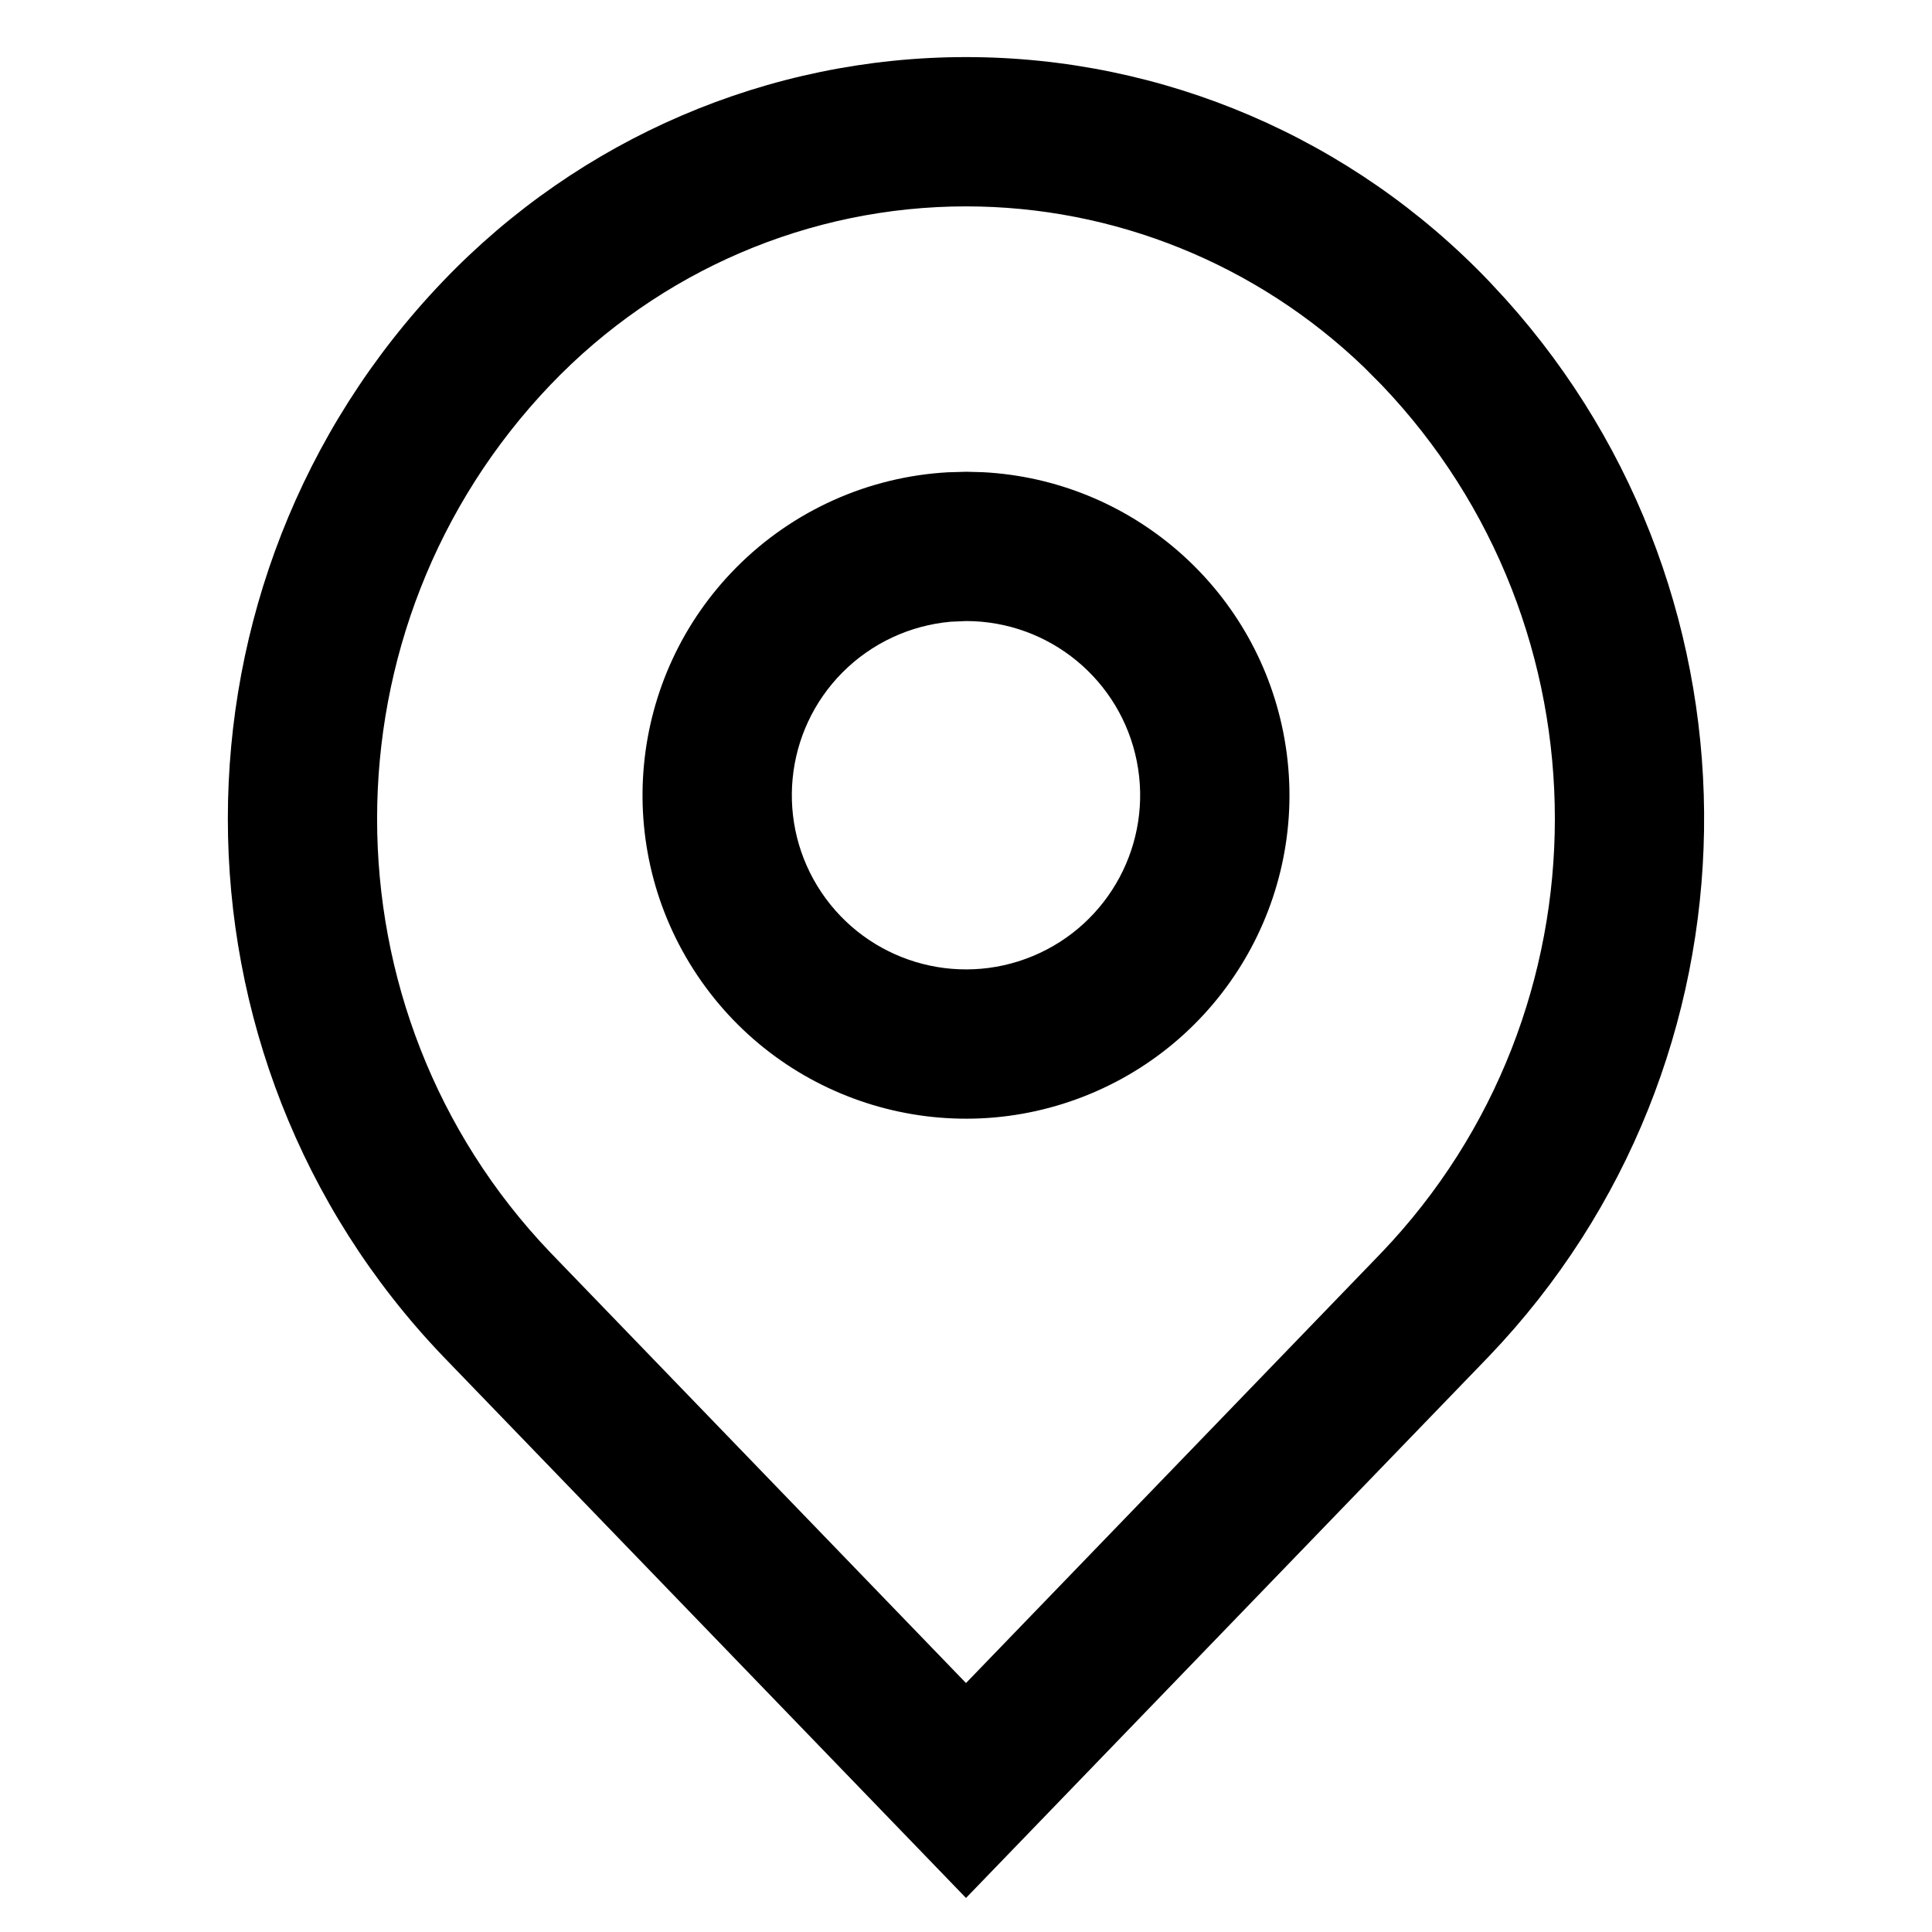 <svg xmlns="http://www.w3.org/2000/svg" xmlns:xlink="http://www.w3.org/1999/xlink" viewBox="0 0 44 44" id="location">
    <g stroke="none" stroke-width="1" >
        <g transform="translate(5, 3)">
            <g transform="translate(1.092, 0)">
                <path d="M16.293,7.754 C19.642,7.928 22.473,10.355 23.133,13.676 C23.817,17.12 21.975,20.567 18.733,21.914 C15.49,23.26 11.748,22.131 9.791,19.216 C7.835,16.301 8.207,12.41 10.682,9.919 C11.969,8.624 13.686,7.856 15.499,7.756 L15.919,7.744 L16.293,7.754 Z M15.914,11.144 L15.563,11.159 C14.633,11.241 13.757,11.648 13.094,12.315 C11.762,13.656 11.561,15.751 12.614,17.321 C13.668,18.891 15.683,19.499 17.429,18.774 C19.175,18.049 20.166,16.192 19.798,14.338 C19.43,12.484 17.804,11.147 15.914,11.144 Z"></path>
                <path d="M15.908,-1.7 C11.413,-1.7 7.111,0.146 3.99,3.412 C-2.534,10.236 -2.534,21.056 3.99,27.881 L15.908,40.225 L27.82,27.887 C34.222,21.19 34.348,10.659 28.202,3.818 L27.826,3.412 C24.705,0.145 20.403,-1.7 15.908,-1.7 Z M15.908,35.33 L6.442,25.525 C1.18,20.021 1.18,11.271 6.447,5.761 C8.929,3.165 12.343,1.7 15.908,1.7 C19.286,1.7 22.528,3.015 24.969,5.36 L25.368,5.761 C30.636,11.271 30.636,20.021 25.368,25.531 L15.908,35.33 Z"></path>
            </g>
        </g>
    </g>
</svg>